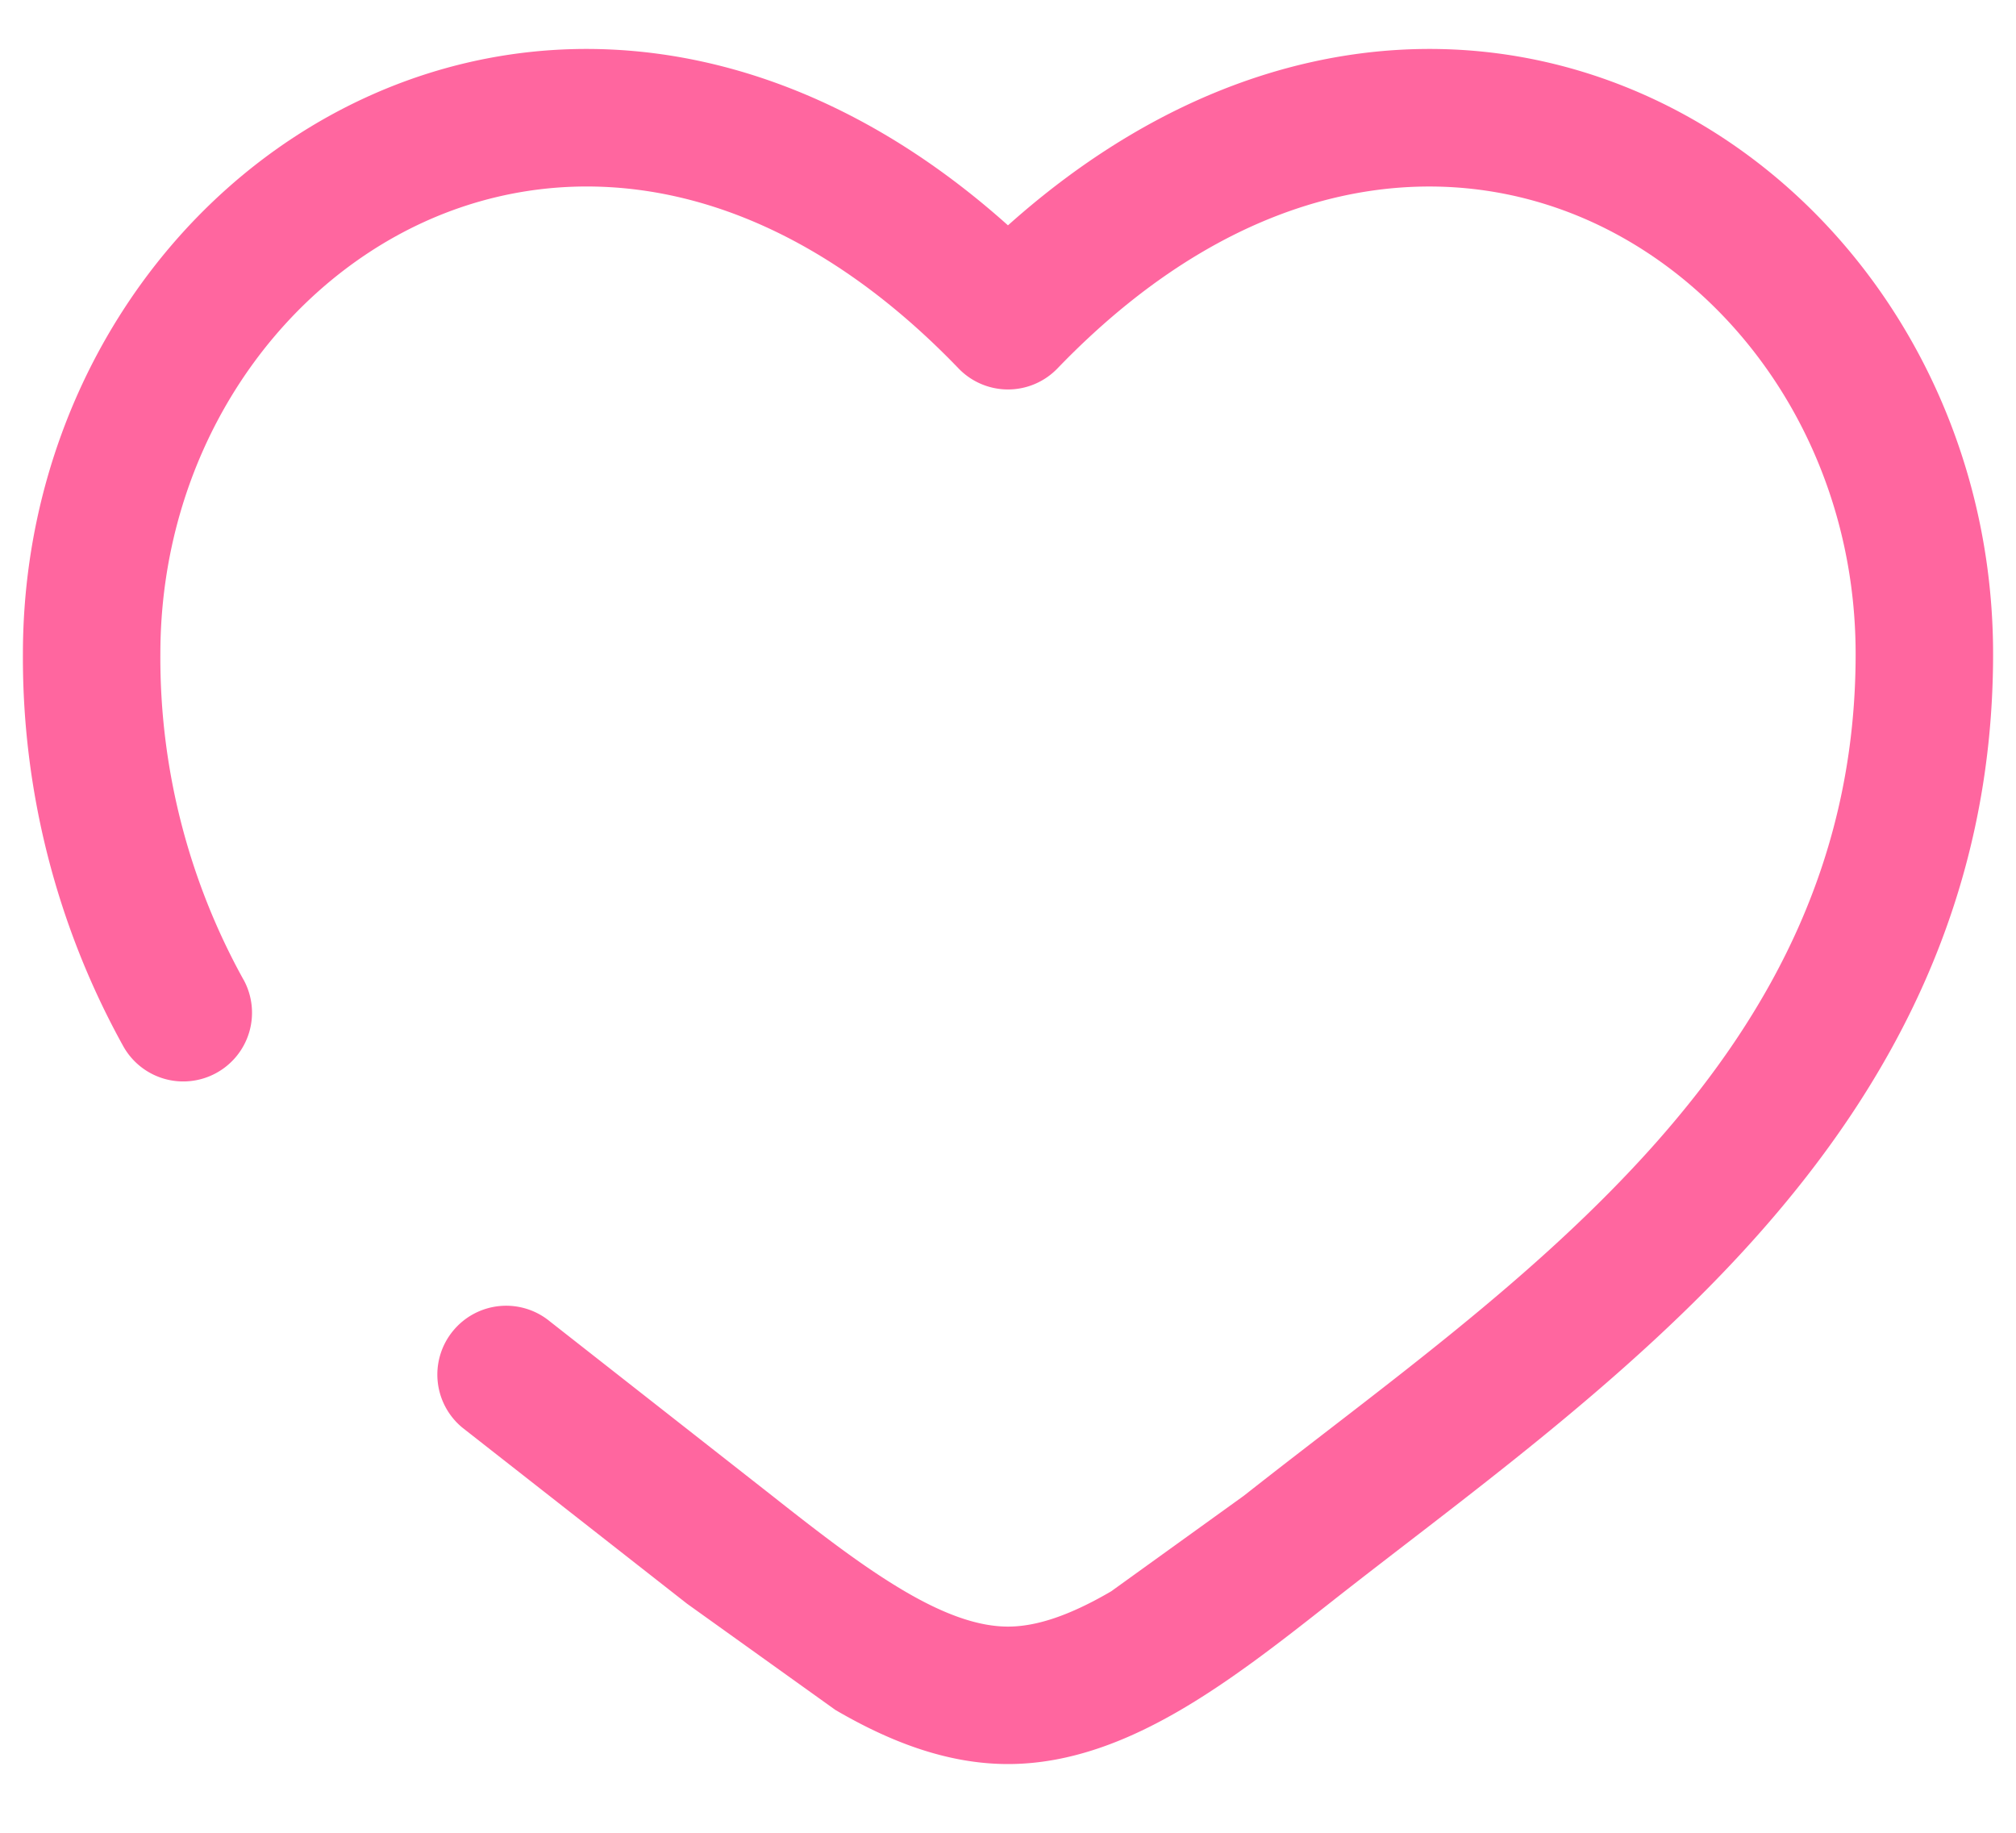 <svg xmlns="http://www.w3.org/2000/svg" width="22" height="20" fill="none" xmlns:v="https://vecta.io/nano"><path d="M11 3.5l-.54.52a.75.75 0 0 0 .54.23.75.75 0 0 0 .54-.23L11 3.5zM6.001 14.42a.75.75 0 0 0-1.057.103.75.75 0 0 0 .103 1.057l.954-1.16zm-4.659-3.009a.75.75 0 0 0 .447.36.75.75 0 0 0 .571-.062.75.75 0 0 0 .36-.447.75.75 0 0 0-.062-.571l-1.316.72zm.408-4.274c0-2.15 1.215-3.954 2.874-4.713 1.612-.737 3.778-.542 5.836 1.596l1.08-1.039C9.1.444 6.264.025 4 1.06 1.786 2.073.25 4.425.25 7.137h1.5zM7.497 17.5l1.62 1.16c.557.325 1.193.59 1.883.59v-1.5c-.31 0-.674-.12-1.126-.385s-.922-.628-1.448-1.043L7.497 17.5zm7.006 0c1.426-1.125 3.25-2.413 4.68-4.024 1.457-1.64 2.567-3.673 2.567-6.339h-1.5c0 2.198-.9 3.891-2.188 5.343-1.315 1.48-2.972 2.647-4.488 3.842l.929 1.178zM21.75 7.137c0-2.712-1.535-5.064-3.75-6.077-2.264-1.035-5.098-.616-7.54 1.92l1.08 1.04c2.058-2.137 4.224-2.333 5.836-1.596 1.659.759 2.874 2.562 2.874 4.713h1.5zm-8.176 9.185l-1.448 1.043c-.452.264-.816.385-1.126.385v1.5c.69 0 1.326-.265 1.883-.59s1.107-.756 1.62-1.16l-.929-1.178zm-5.148 0L6.001 14.42l-.954 1.16 2.45 1.92.929-1.178zm-5.768-5.63a7.25 7.25 0 0 1-.908-3.555H.25a8.75 8.75 0 0 0 1.092 4.274l1.316-.719z" fill="#ff669f"/></svg>